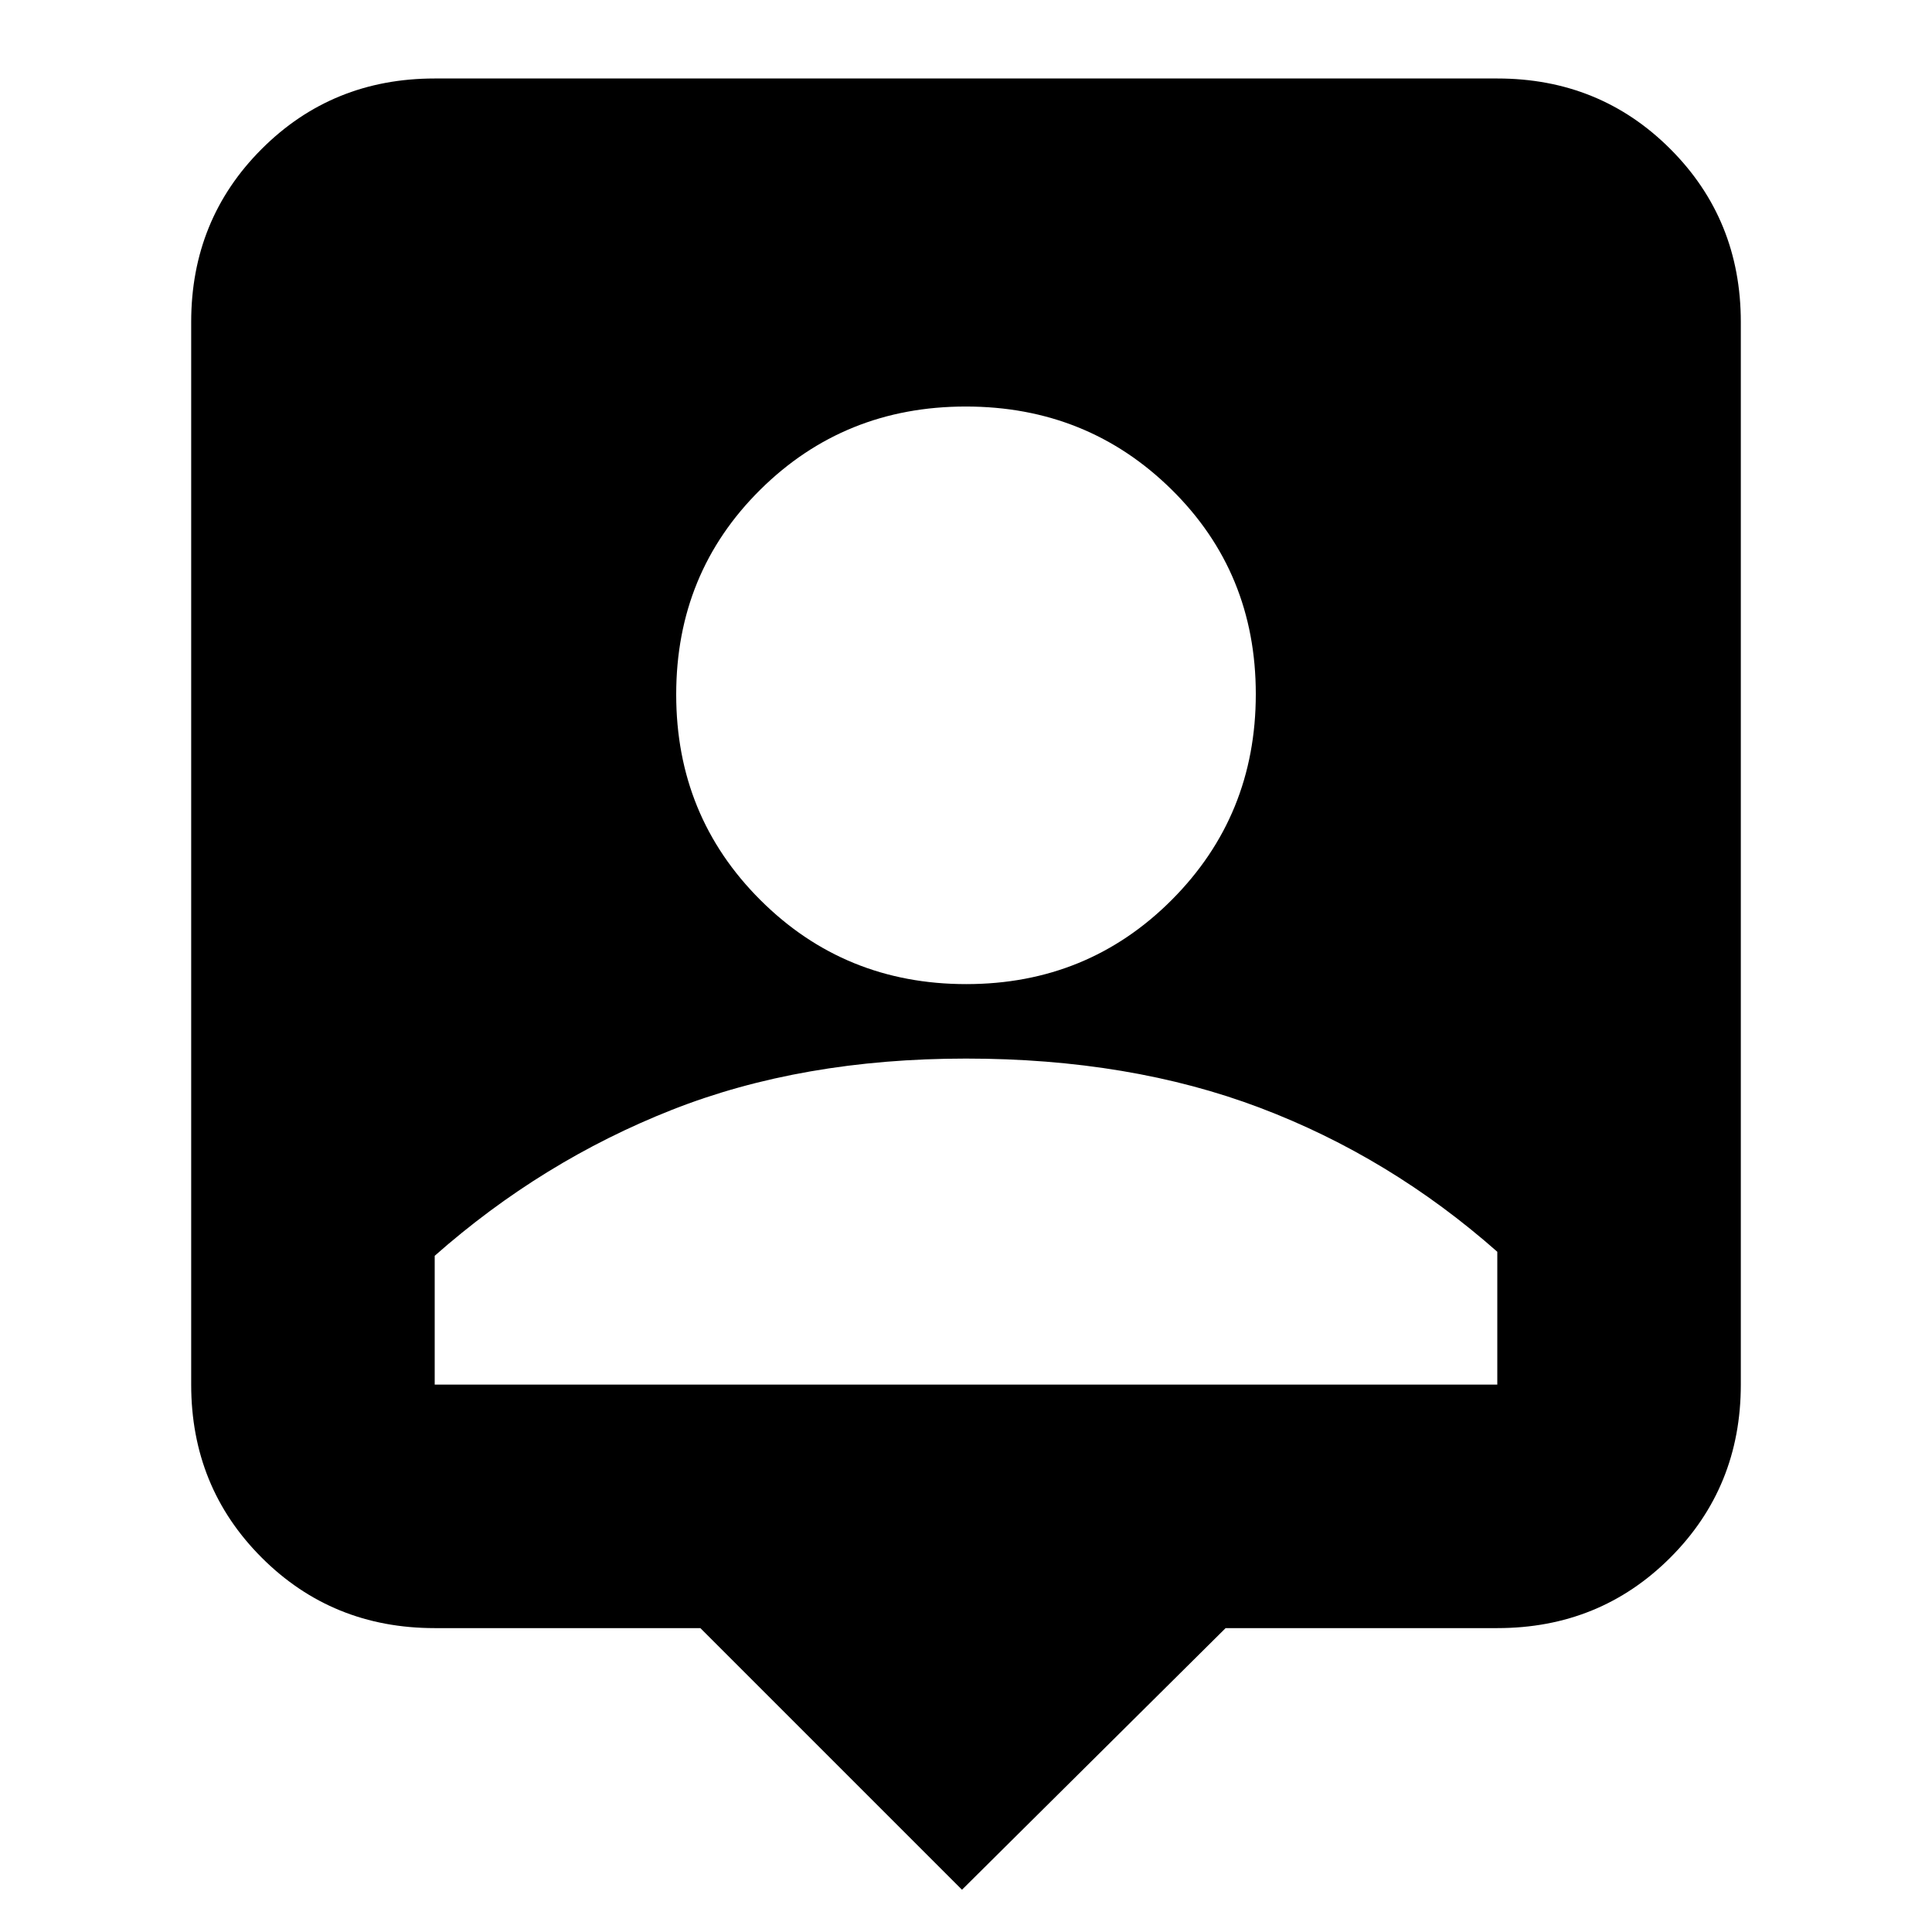 <svg xmlns="http://www.w3.org/2000/svg" height="24" viewBox="0 -960 960 960" width="24"><path d="M478-21 348-151H216q-50.94 0-85.97-35.03T95-272v-528q0-50.94 35.03-85.97T216-921h528q50.94 0 85.97 35.03T865-800v528q0 50.94-35.03 85.97T744-151H609L478-21Zm2.11-450q60.39 0 102.14-41.86T624-615.11q0-60.39-41.86-101.64T479.89-758q-60.39 0-102.14 41.36T336-614.89q0 60.39 41.86 102.14T480.11-471ZM216-272h528v-66q-53.31-47.07-117.91-71.54Q561.5-434 480-434t-146.09 25.46Q269.31-383.07 216-336v64Z"/></svg>